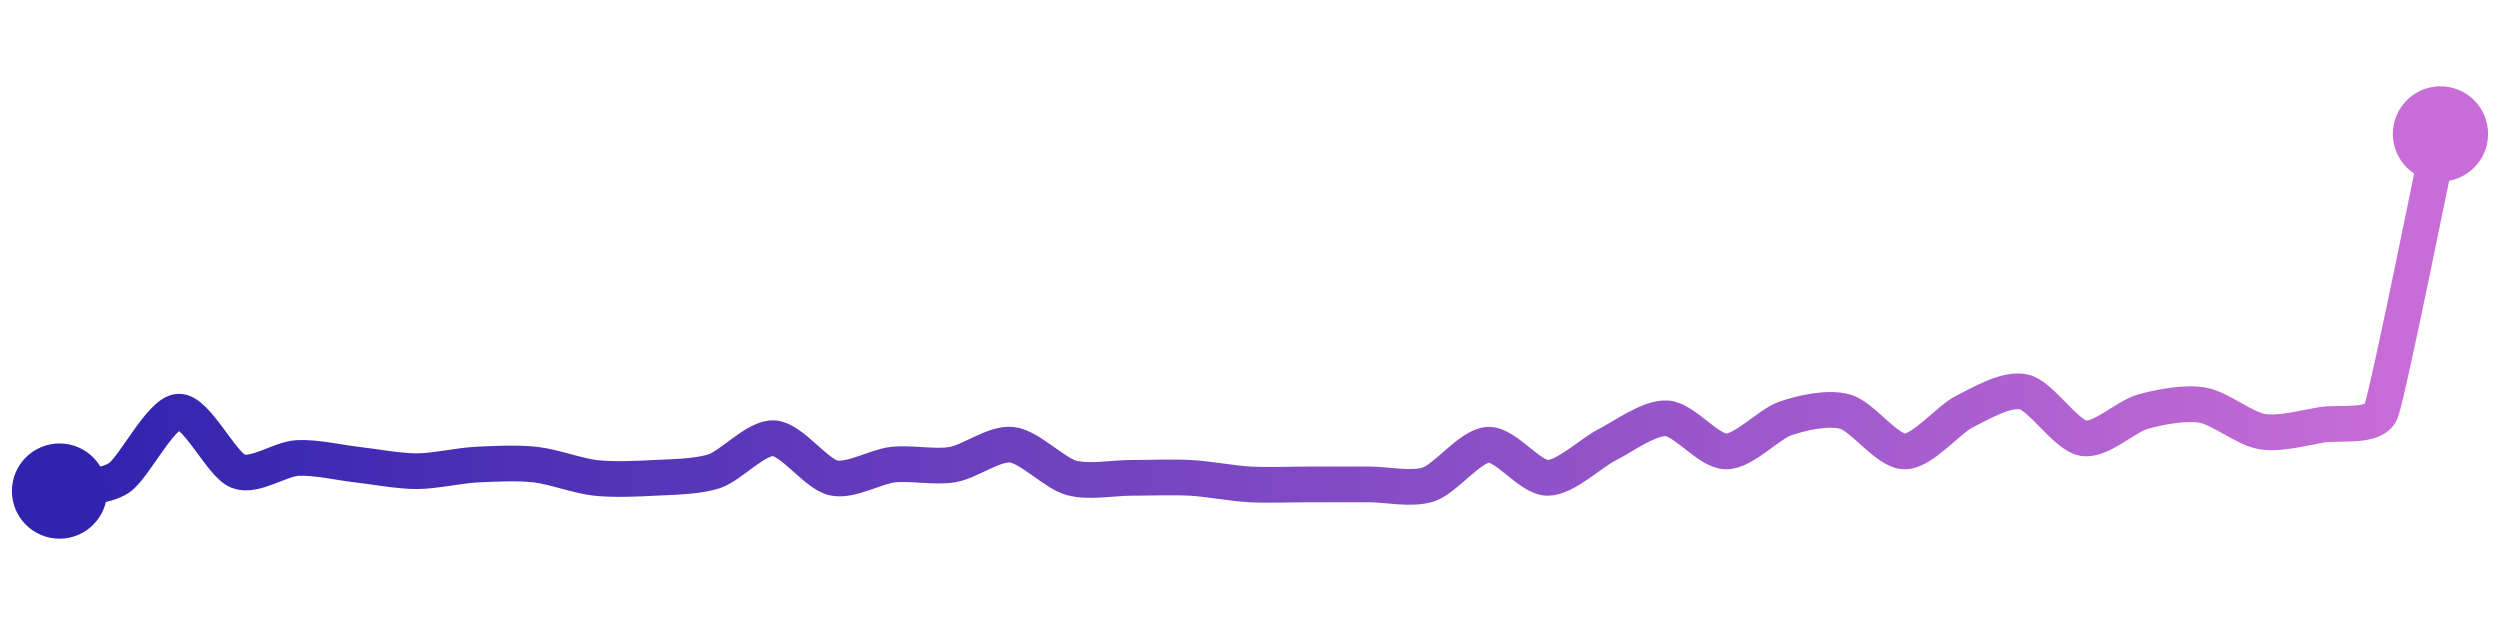 <svg width="200" height="50" viewBox="0 0 210 50" xmlns="http://www.w3.org/2000/svg">
    <defs>
        <linearGradient x1="0%" y1="0%" x2="100%" y2="0%" id="a">
            <stop stop-color="#3023AE" offset="0%"/>
            <stop stop-color="#C86DD7" offset="100%"/>
        </linearGradient>
    </defs>
    <path stroke="url(#a)"
          stroke-width="3"
          stroke-linejoin="round"
          stroke-linecap="round"
          d="M5 40 C 6.46 39.67, 8.75 39.72, 10 38.89 S 13.5 33.41, 15 33.33 S 18.6 37.79, 20 38.33 S 23.5 37.3, 25 37.22 S 28.51 37.61, 30 37.78 S 33.5 38.33, 35 38.33 S 38.5 37.86, 40 37.78 S 43.51 37.61, 45 37.78 S 48.51 38.72, 50 38.89 S 53.5 38.97, 55 38.89 S 58.58 38.8, 60 38.33 S 63.5 35.48, 65 35.56 S 68.54 38.56, 70 38.89 S 73.51 37.95, 75 37.78 S 78.52 38.03, 80 37.78 S 83.51 35.94, 85 36.11 S 88.55 38.49, 90 38.89 S 93.5 38.89, 95 38.89 S 98.5 38.81, 100 38.89 S 103.5 39.36, 105 39.44 S 108.5 39.44, 110 39.44 S 113.5 39.44, 115 39.44 S 118.58 39.91, 120 39.44 S 123.5 36.19, 125 36.11 S 128.5 38.89, 130 38.89 S 133.66 36.78, 135 36.11 S 138.5 33.81, 140 33.89 S 143.5 36.67, 145 36.67 S 148.58 34.37, 150 33.89 S 153.55 32.93, 155 33.33 S 158.5 36.67, 160 36.67 S 163.66 34, 165 33.33 S 168.54 31.34, 170 31.67 S 173.52 35.31, 175 35.56 S 178.55 33.73, 180 33.33 S 183.52 32.53, 185 32.78 S 188.52 34.75, 190 35 S 193.52 34.69, 195 34.44 S 199.43 34.72, 200 33.33 S 204.69 11.47, 205 10"
          fill="none"/>
    <circle r="4" cx="5" cy="40" fill="#3023AE"/>
    <circle r="4" cx="205" cy="10" fill="#C86DD7"/>      
</svg>